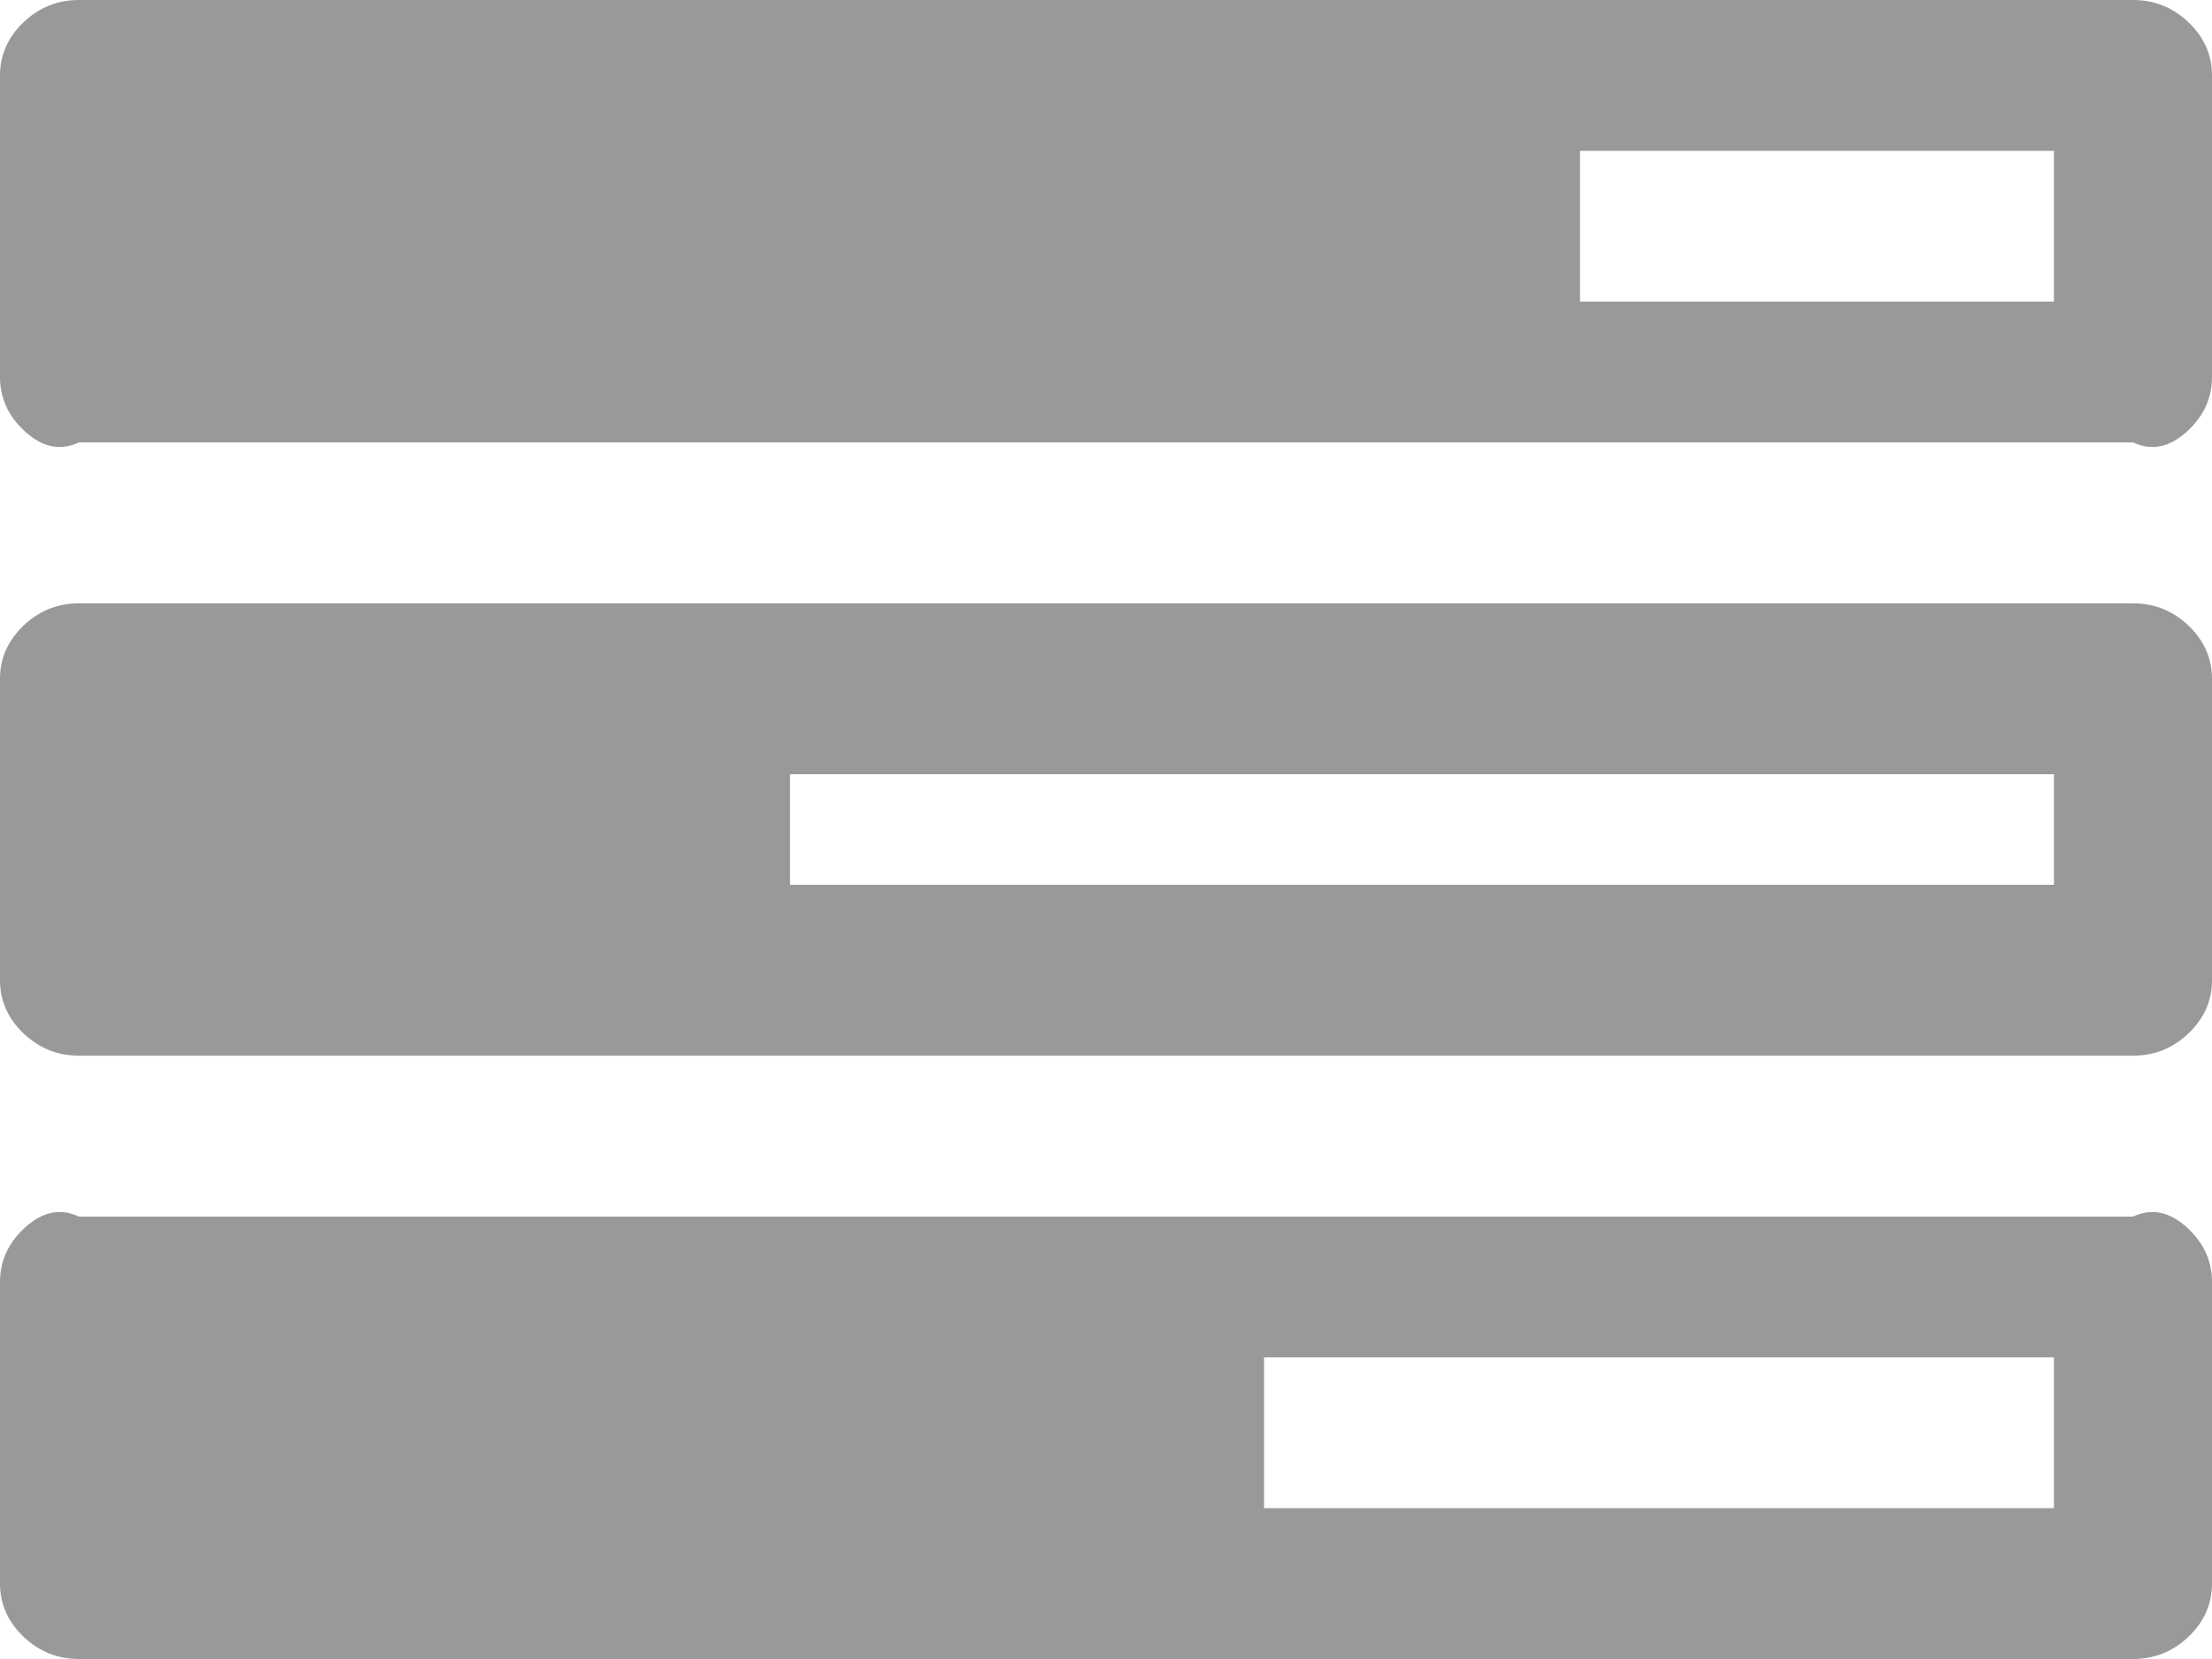 ﻿<?xml version="1.0" encoding="utf-8"?>
<svg version="1.1" xmlns:xlink="http://www.w3.org/1999/xlink" width="20px" height="15px" xmlns="http://www.w3.org/2000/svg">
  <g transform="matrix(1 0 0 1 -340 -23 )">
    <path d="M 11.429 12.273  L 11.429 13.636  L 18.571 13.636  L 18.571 12.273  L 11.429 12.273  Z M 7.143 7  L 7.143 8  L 18.571 8  L 18.571 7  L 7.143 7  Z M 14.286 1.364  L 14.286 2.727  L 18.571 2.727  L 18.571 1.364  L 14.286 1.364  Z M 19.788 11.112  C 19.929 11.246  20 11.406  20 11.591  L 20 14.318  C 20 14.503  19.929 14.663  19.788 14.798  C 19.647 14.933  19.479 15  19.286 15  L 0.714 15  C 0.521 15  0.353 14.933  0.212 14.798  C 0.071 14.663  0 14.503  0 14.318  L 0 11.591  C 0 11.406  0.071 11.246  0.212 11.112  C 0.353 10.977  0.521 10.909  0.714 11  L 19.286 11  C 19.479 10.909  19.647 10.977  19.788 11.112  Z M 19.788 5.657  C 19.929 5.792  20 5.952  20 6.136  L 20 8.864  C 20 9.048  19.929 9.208  19.788 9.343  C 19.647 9.478  19.479 9.545  19.286 9.545  L 0.714 9.545  C 0.521 9.545  0.353 9.478  0.212 9.343  C 0.071 9.208  0 9.048  0 8.864  L 0 6.136  C 0 5.952  0.071 5.792  0.212 5.657  C 0.353 5.522  0.521 5.455  0.714 5.455  L 19.286 5.455  C 19.479 5.455  19.647 5.522  19.788 5.657  Z M 19.788 0.202  C 19.929 0.337  20 0.497  20 0.682  L 20 3.409  C 20 3.594  19.929 3.754  19.788 3.888  C 19.647 4.023  19.479 4.091  19.286 4  L 0.714 4  C 0.521 4.091  0.353 4.023  0.212 3.888  C 0.071 3.754  0 3.594  0 3.409  L 0 0.682  C 0 0.497  0.071 0.337  0.212 0.202  C 0.353 0.067  0.521 0  0.714 0  L 19.286 0  C 19.479 0  19.647 0.067  19.788 0.202  Z " fill-rule="nonzero" fill="#999999" stroke="none" transform="matrix(1 0 0 1 340 23 )" />
  </g>
</svg>